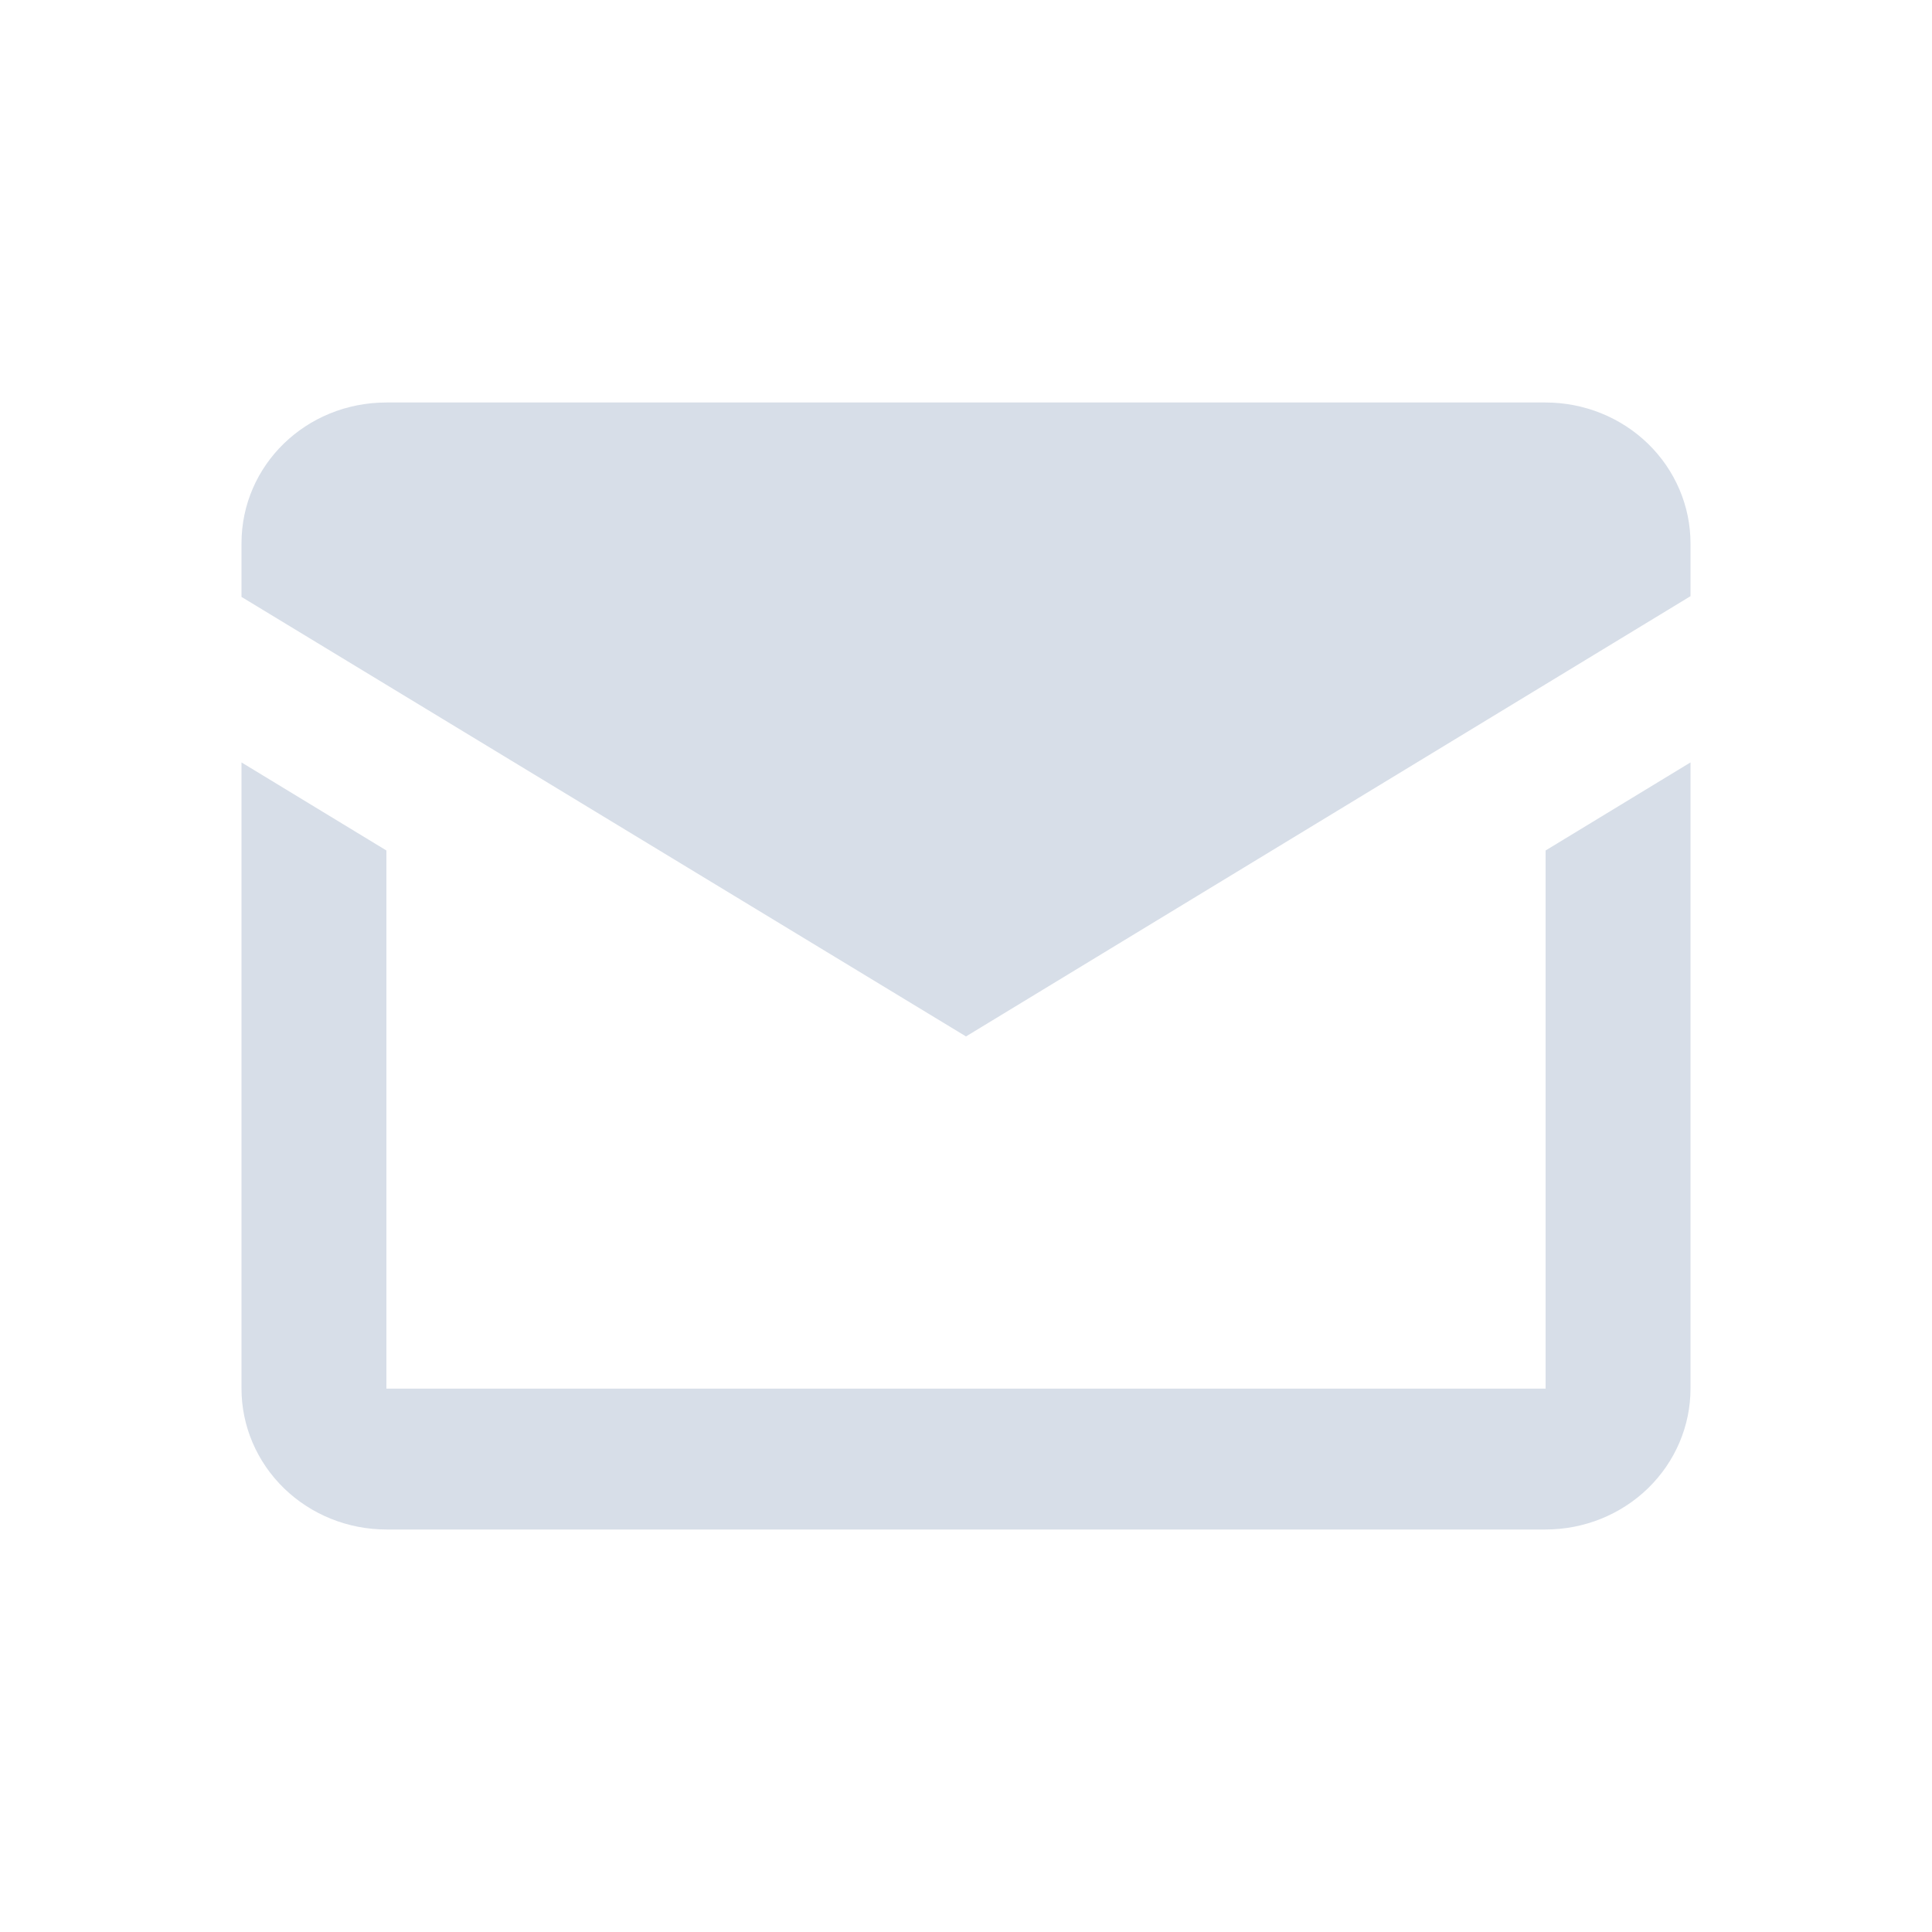 <svg width="24" height="24" viewBox="0 0 24 24" fill="none" xmlns="http://www.w3.org/2000/svg">
    <path d="M12 12.875L3 7.415V6.75C3 5.779 3.801 5 4.8 5H19.2C19.677 5 20.135 5.184 20.473 5.513C20.81 5.841 21 6.286 21 6.75V7.406L12 12.875ZM21 17.25C21 17.714 20.81 18.159 20.473 18.487C20.135 18.816 19.677 19 19.2 19H4.8C4.323 19 3.865 18.816 3.527 18.487C3.19 18.159 3 17.714 3 17.25V9.471L4.8 10.565V17.25H19.2V10.565L21 9.471V17.25Z" fill="#D7DEE8"/>
</svg>
